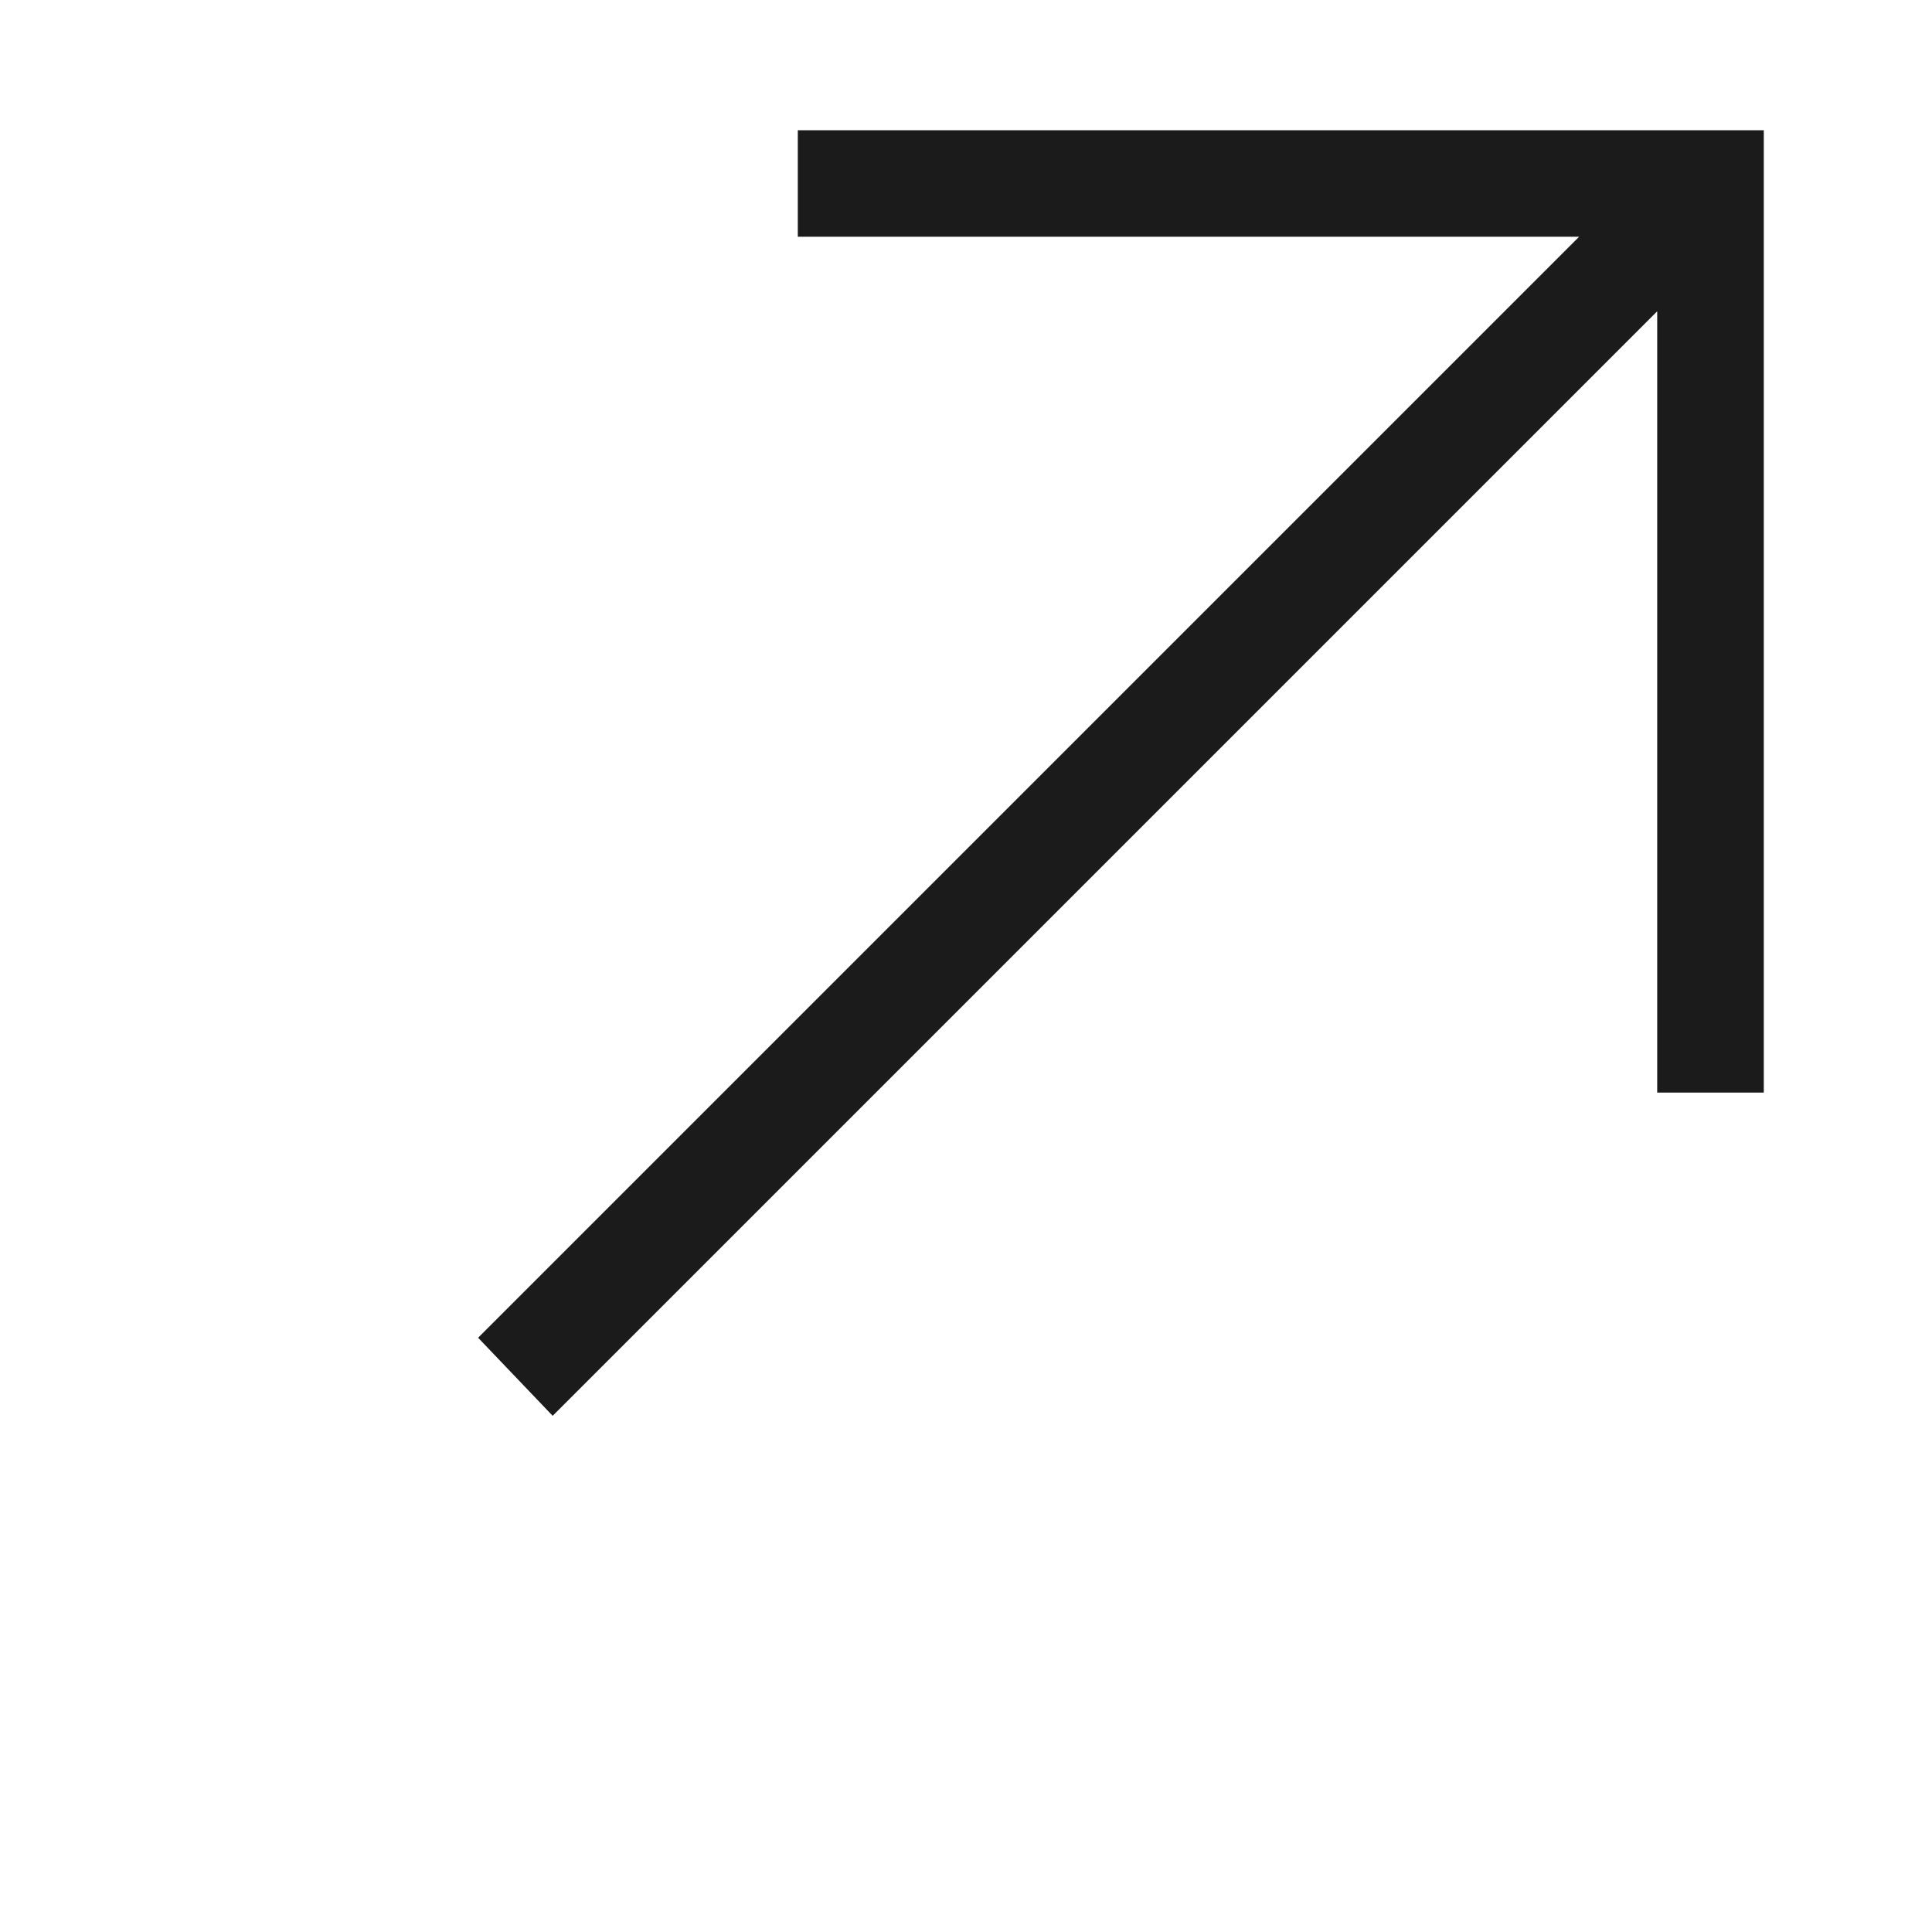 <svg xmlns="http://www.w3.org/2000/svg" width="17" height="17" viewBox="0 0 17 17" fill="none"><path d="M15.52 1.146V9.614H14.582V2.739L4.863 12.458L4.207 11.771L13.895 2.083H7.02V1.146H15.52Z" fill="#1B1B1B"></path></svg>